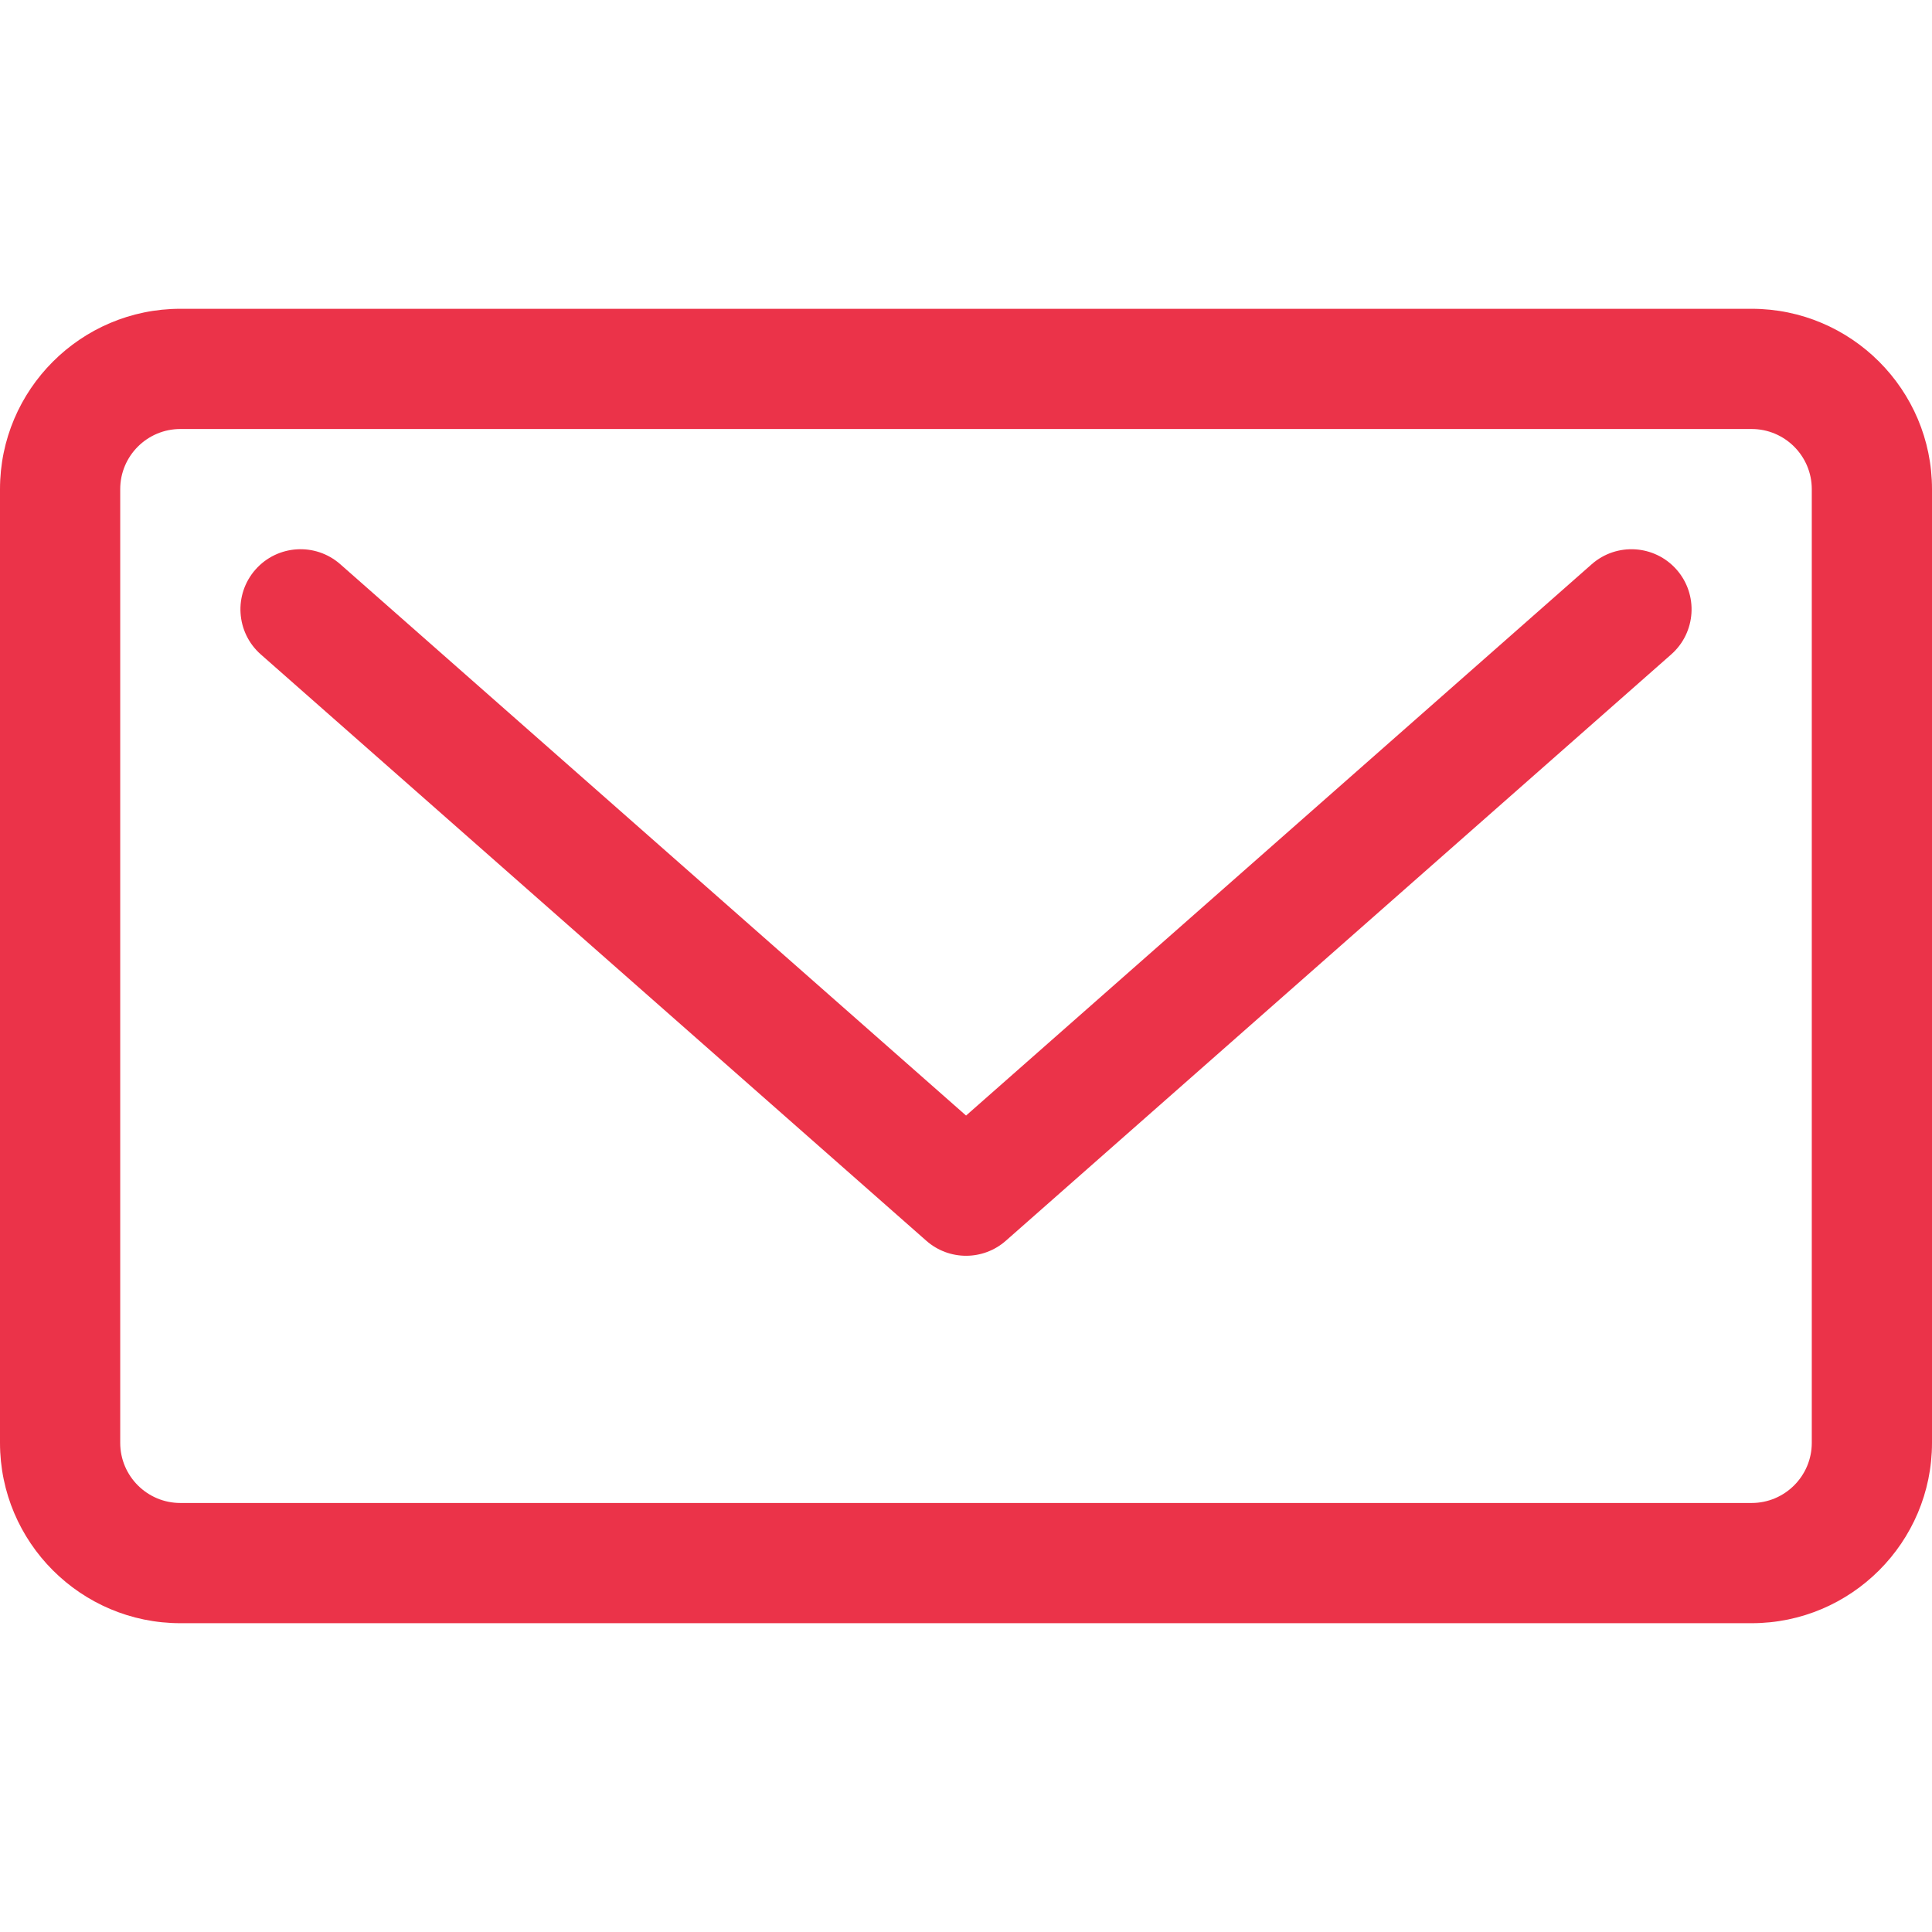 <?xml version="1.0" encoding="iso-8859-1"?>
<!-- Generator: Adobe Illustrator 18.0.0, SVG Export Plug-In . SVG Version: 6.00 Build 0)  -->
<!DOCTYPE svg PUBLIC "-//W3C//DTD SVG 1.1//EN" "http://www.w3.org/Graphics/SVG/1.1/DTD/svg11.dtd">
<svg xmlns="http://www.w3.org/2000/svg" xmlns:xlink="http://www.w3.org/1999/xlink" version="1.1" id="Capa_1" x="0px" y="0px" viewBox="0 0 241.061 241.061" style="enable-background:new 0 0 241.061 241.061;" xml:space="preserve" width="15px" height="15px">
<g>
	<path d="M198.602,70.402l-78.063,68.789l-78.08-68.79c-3.109-2.739-7.848-2.438-10.586,0.669c-2.737,3.108-2.439,7.847,0.67,10.586   l83.039,73.159c1.417,1.248,3.188,1.872,4.958,1.872s3.542-0.624,4.959-1.873l83.022-73.159c3.107-2.738,3.406-7.478,0.668-10.586   C206.449,67.964,201.711,67.664,198.602,70.402z" fill="#EB3349"/>
	<path d="M218.561,38.529H22.5c-12.406,0-22.5,10.093-22.5,22.5v119.002c0,12.407,10.094,22.5,22.5,22.5h196.061   c12.406,0,22.5-10.093,22.5-22.5V61.029C241.061,48.623,230.967,38.529,218.561,38.529z M226.061,180.031   c0,4.135-3.364,7.5-7.5,7.5H22.5c-4.136,0-7.5-3.365-7.5-7.5V61.029c0-4.135,3.364-7.5,7.5-7.5h196.061c4.136,0,7.5,3.365,7.5,7.5   V180.031z" fill="#EB3349"/>
</g>
<g>
</g>
<g>
</g>
<g>
</g>
<g>
</g>
<g>
</g>
<g>
</g>
<g>
</g>
<g>
</g>
<g>
</g>
<g>
</g>
<g>
</g>
<g>
</g>
<g>
</g>
<g>
</g>
<g>
</g>
</svg>
